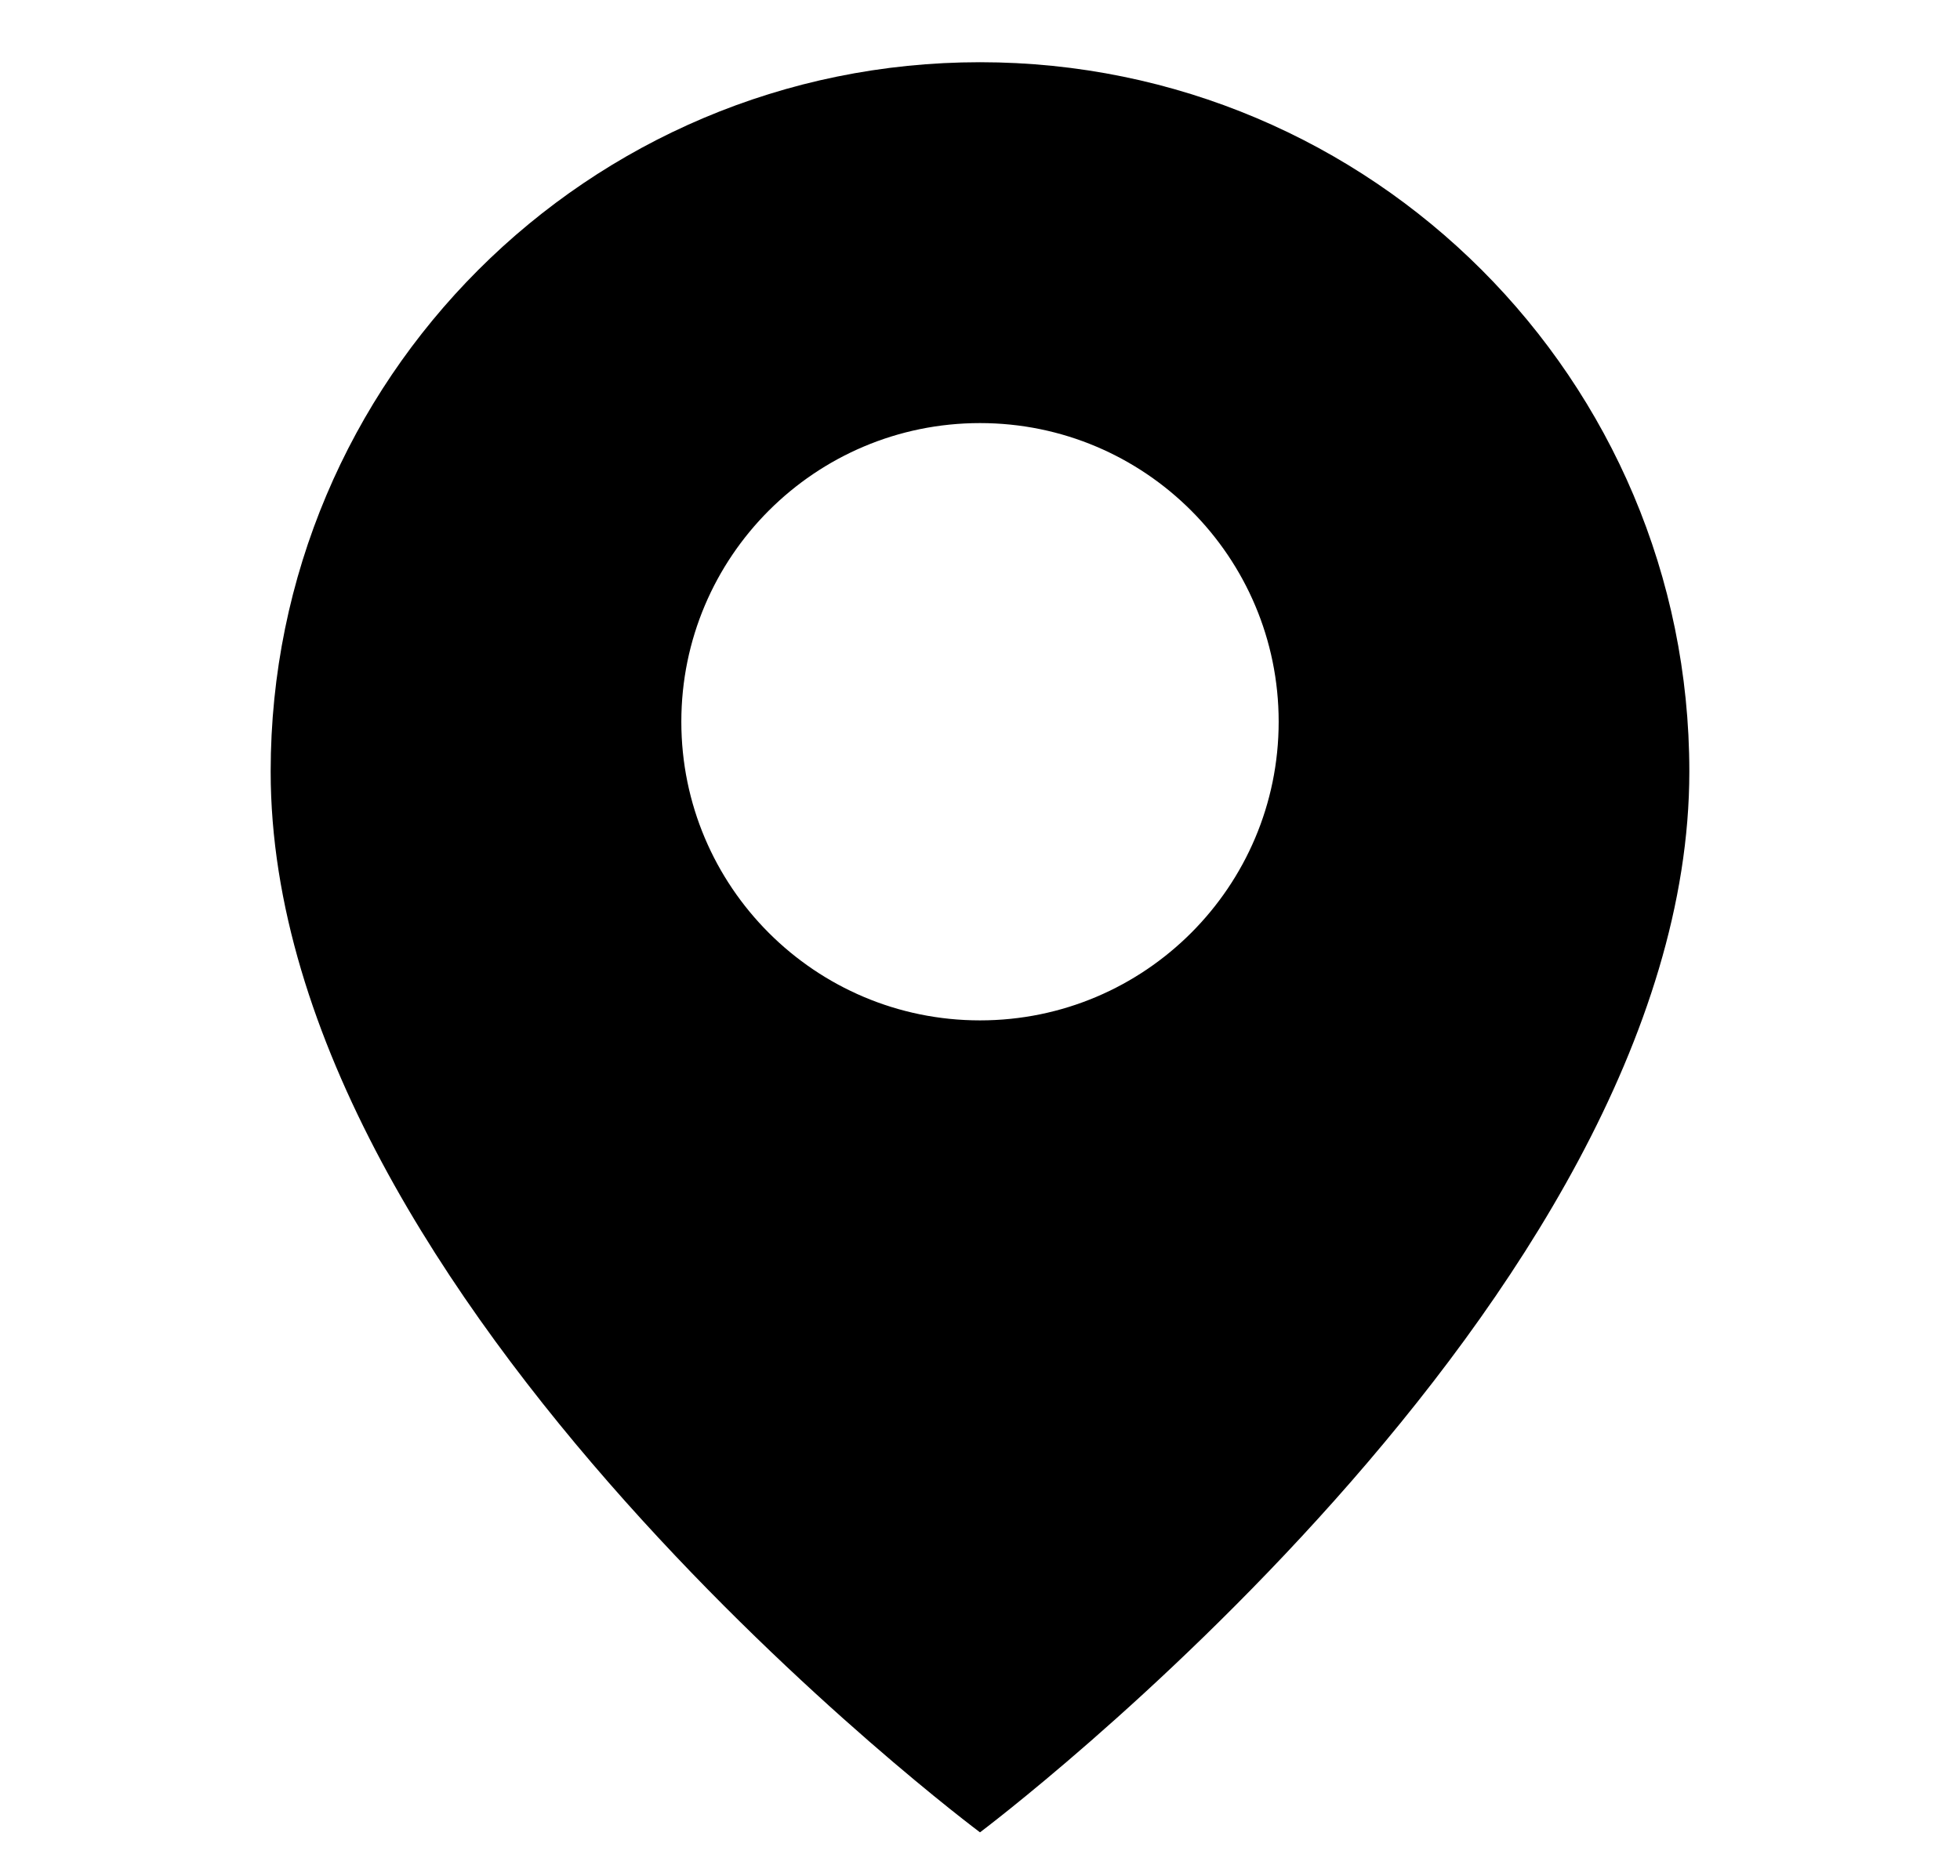 <?xml version="1.0" encoding="utf-8"?>
<!-- Generator: Adobe Illustrator 20.1.0, SVG Export Plug-In . SVG Version: 6.00 Build 0)  -->
<svg version="1.1" id="Layer_1" xmlns="http://www.w3.org/2000/svg" xmlns:xlink="http://www.w3.org/1999/xlink" x="0px" y="0px"
	 viewBox="0 0 63 60.3" style="enable-background:new 0 0 63 60.3;" xml:space="preserve">
<g>
	<path d="M31.5,2C18.9,2,8.7,12.2,8.7,24.8c0,17.1,22.8,34.1,22.8,34.1s22.8-17.1,22.8-34.1C54.3,12.2,44.1,2,31.5,2z M31.5,32.8
		c-5.3,0-9.6-4.3-9.6-9.6s4.3-9.6,9.6-9.6s9.6,4.3,9.6,9.6S36.8,32.8,31.5,32.8z"/>
</g>
</svg>
